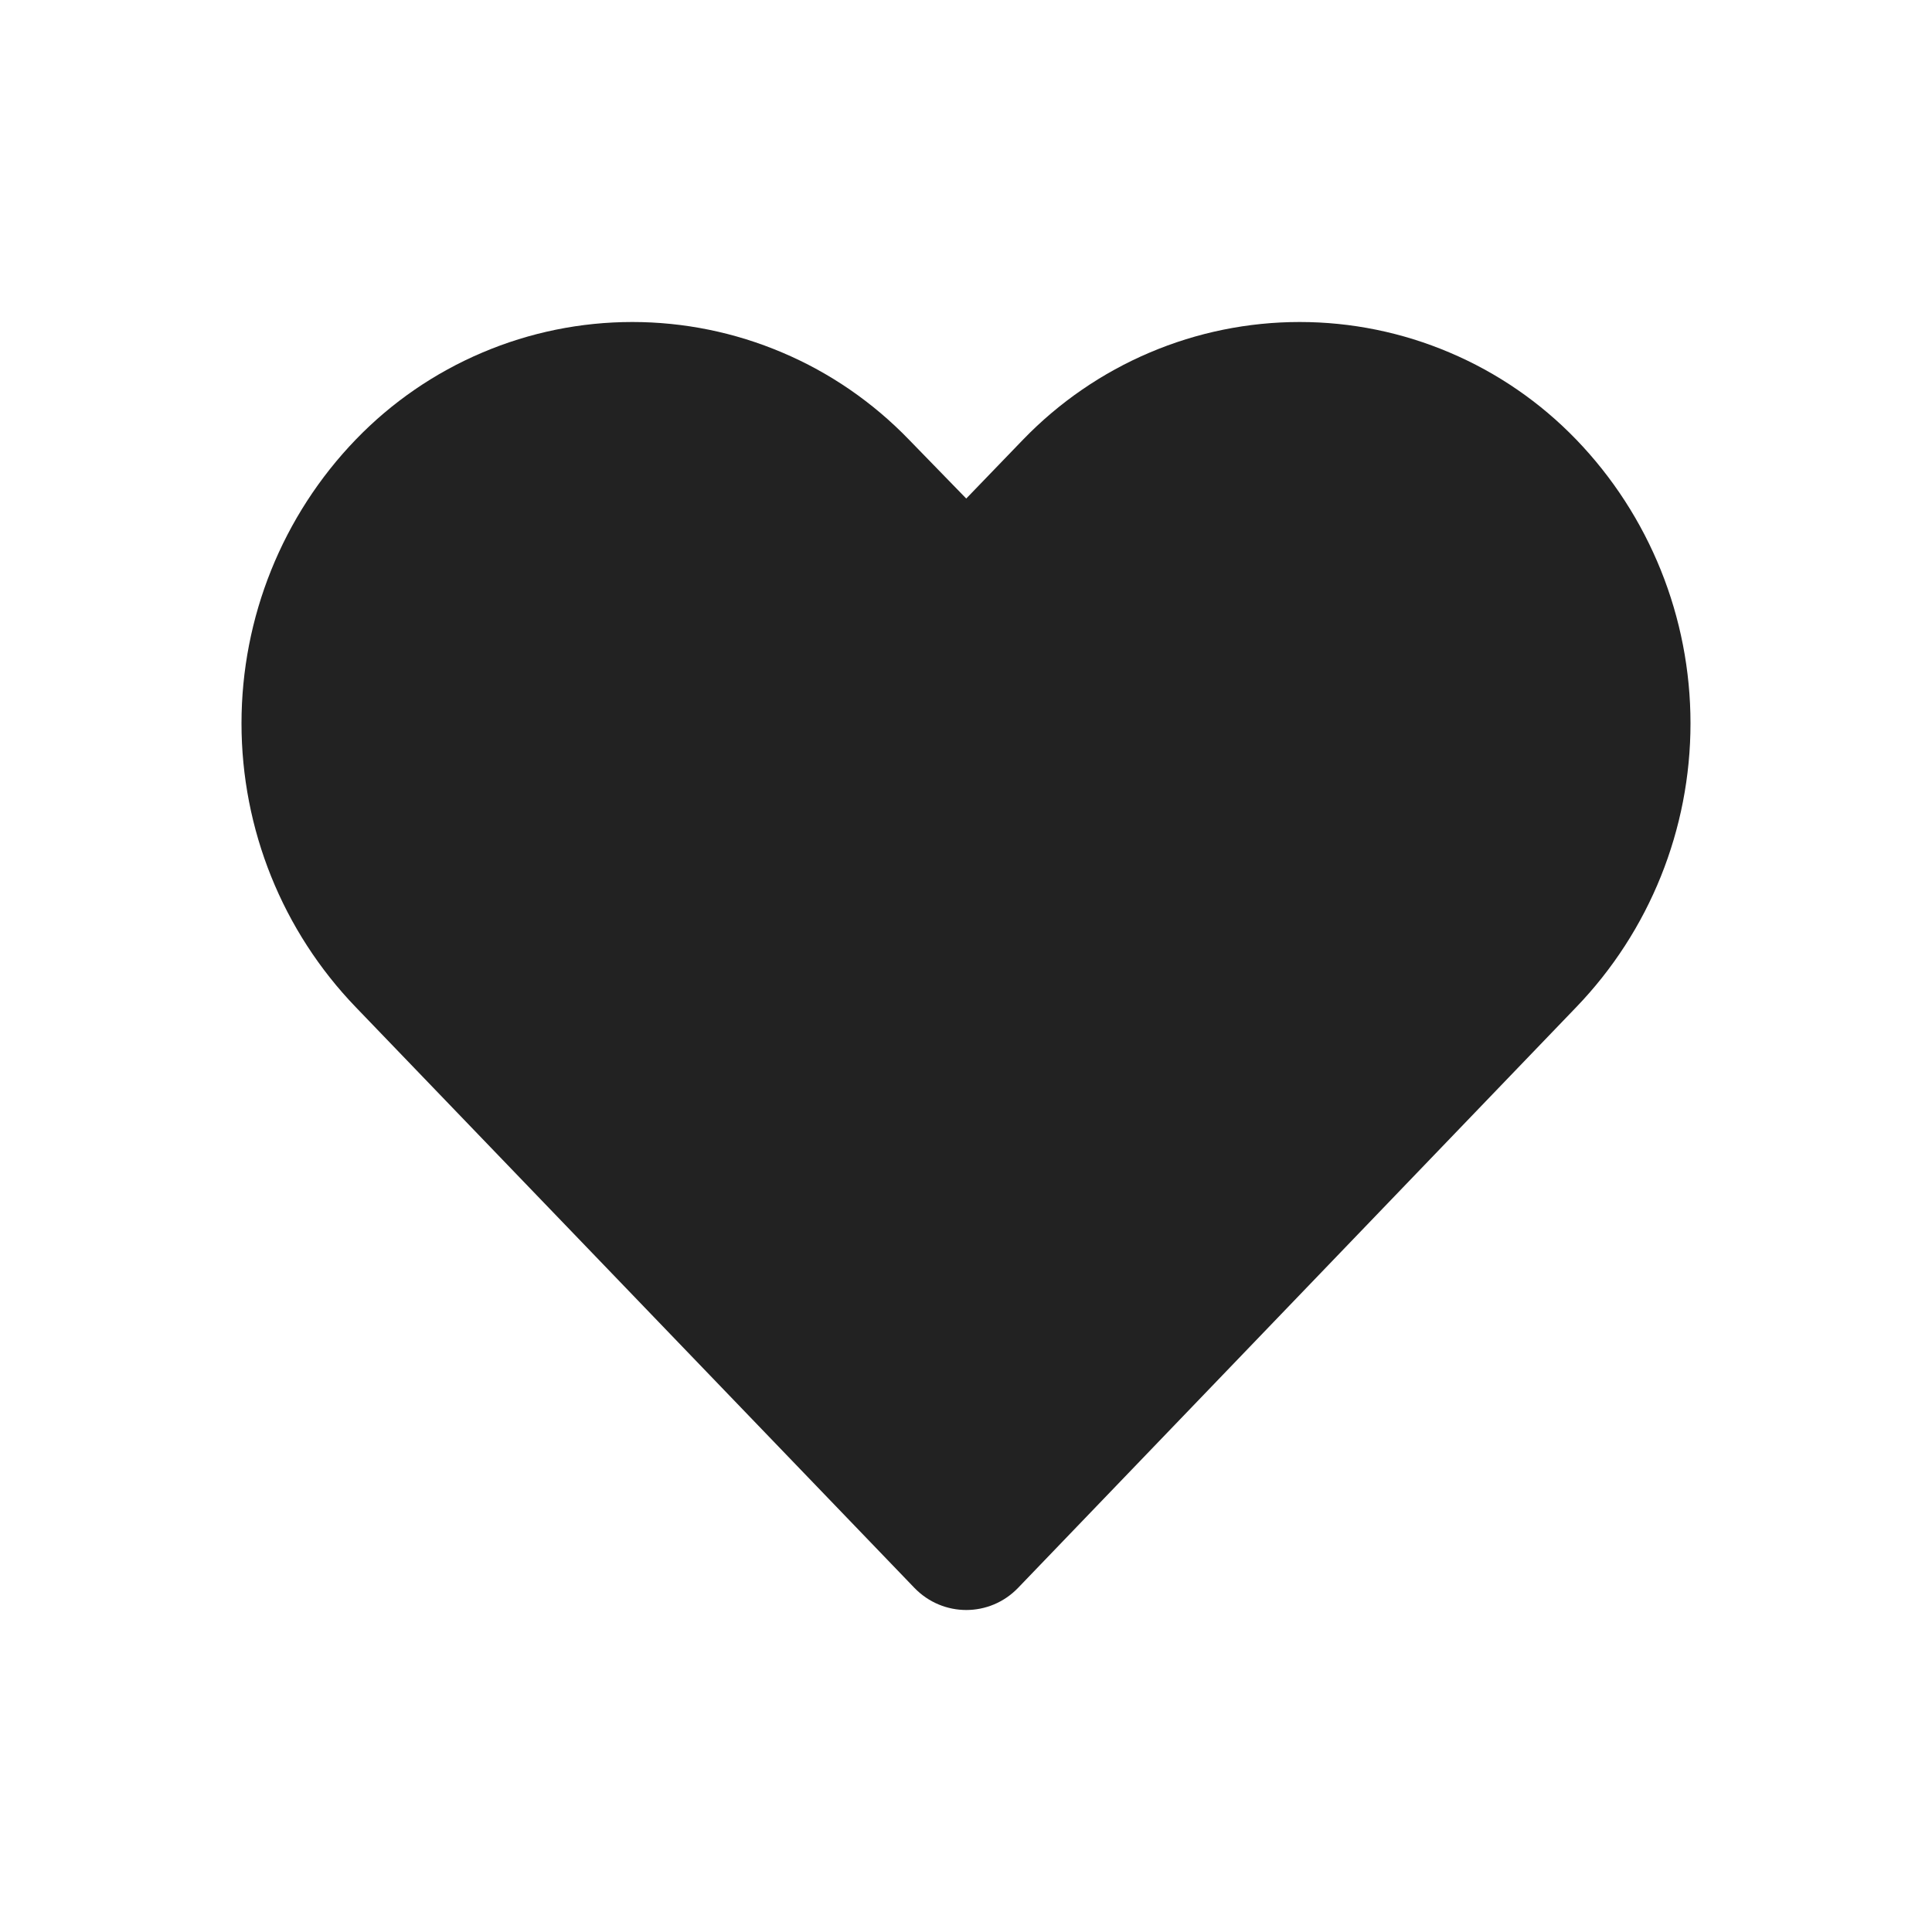 <svg width="24" height="24" viewBox="0 0 24 24" fill="none" xmlns="http://www.w3.org/2000/svg">
<path d="M16.145 4C15.505 4 14.871 4.129 14.281 4.38C13.692 4.63 13.158 4.997 12.711 5.459L12.003 6.193L11.289 5.459C10.842 4.997 10.309 4.63 9.719 4.38C9.129 4.129 8.495 4 7.855 4C7.214 4 6.581 4.129 5.991 4.38C5.401 4.63 4.867 4.997 4.421 5.459C3.509 6.404 3 7.669 3 8.986C3 10.302 3.509 11.567 4.421 12.513L11.358 19.724C11.712 20.092 12.295 20.092 12.648 19.724L19.579 12.513C20.491 11.567 21 10.302 21 8.986C21 7.669 20.491 6.404 19.579 5.459C19.133 4.997 18.599 4.63 18.009 4.38C17.419 4.129 16.786 4 16.145 4Z" fill="#222222"/>
</svg>
